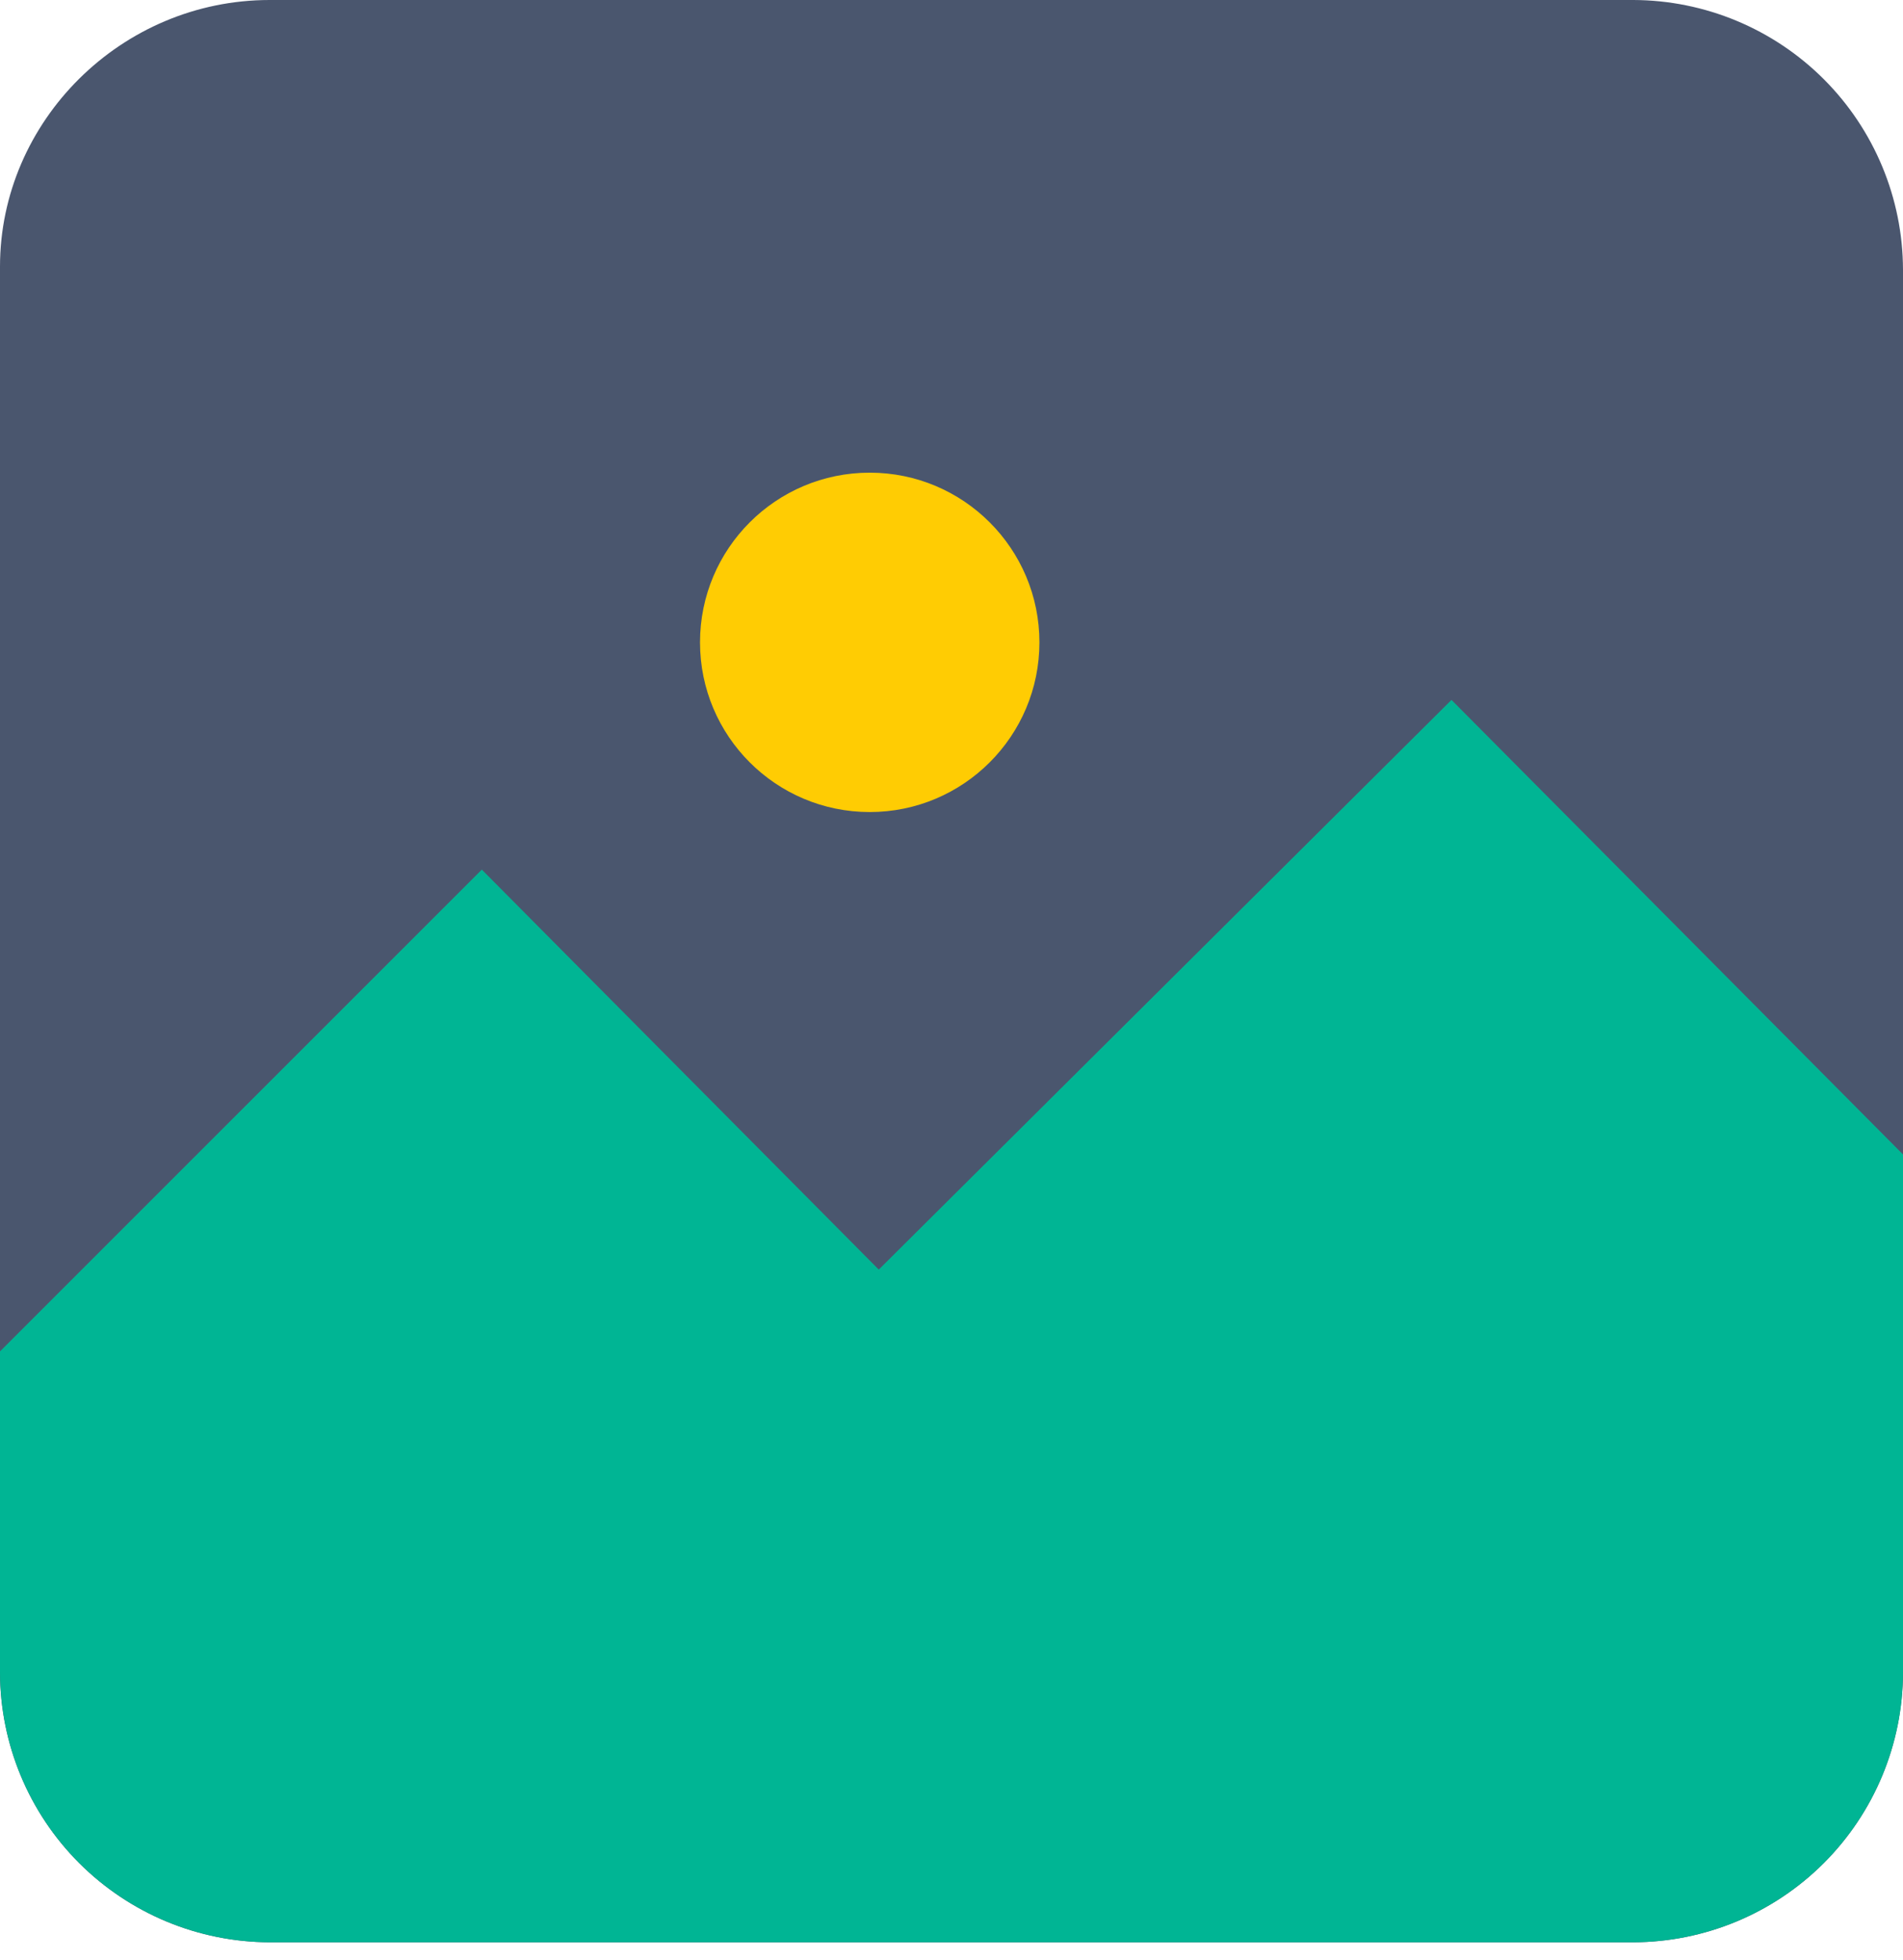 <svg width="100" height="103" viewBox="0 0 100 103" fill="none" xmlns="http://www.w3.org/2000/svg">
<g clip-path="url(#clip0_311_2483)">
<path d="M14.172 0H85.828C89.583 0.011 93.182 1.507 95.838 4.162C98.493 6.818 99.99 10.417 100 14.172V87.898C99.99 91.653 98.493 95.252 95.838 97.908C93.182 100.563 89.583 102.06 85.828 102.07H14.172C10.417 102.06 6.818 100.563 4.162 97.908C1.507 95.252 0.011 91.653 0 87.898V14.013C0 6.369 6.369 0 14.172 0Z" fill="#4A566E"/>
<path d="M46.178 66.718L25.319 45.699L0 71.017V87.896C0.011 91.651 1.507 95.25 4.162 97.905C6.818 100.561 10.417 102.057 14.172 102.068H85.828C89.583 102.057 93.182 100.561 95.838 97.905C98.493 95.25 99.99 91.651 100 87.896V60.667L76.274 36.781L46.178 66.718Z" fill="#00B594"/>
<path d="M45.702 42.674C50.627 42.674 54.62 38.681 54.62 33.757C54.62 28.832 50.627 24.839 45.702 24.839C40.778 24.839 36.785 28.832 36.785 33.757C36.785 38.681 40.778 42.674 45.702 42.674Z" fill="#FFCC03"/>
</g>
<defs>
<clipPath id="clip0_311_2483">
<rect width="100" height="102.07" fill="white"/>
</clipPath>
</defs>
</svg>
